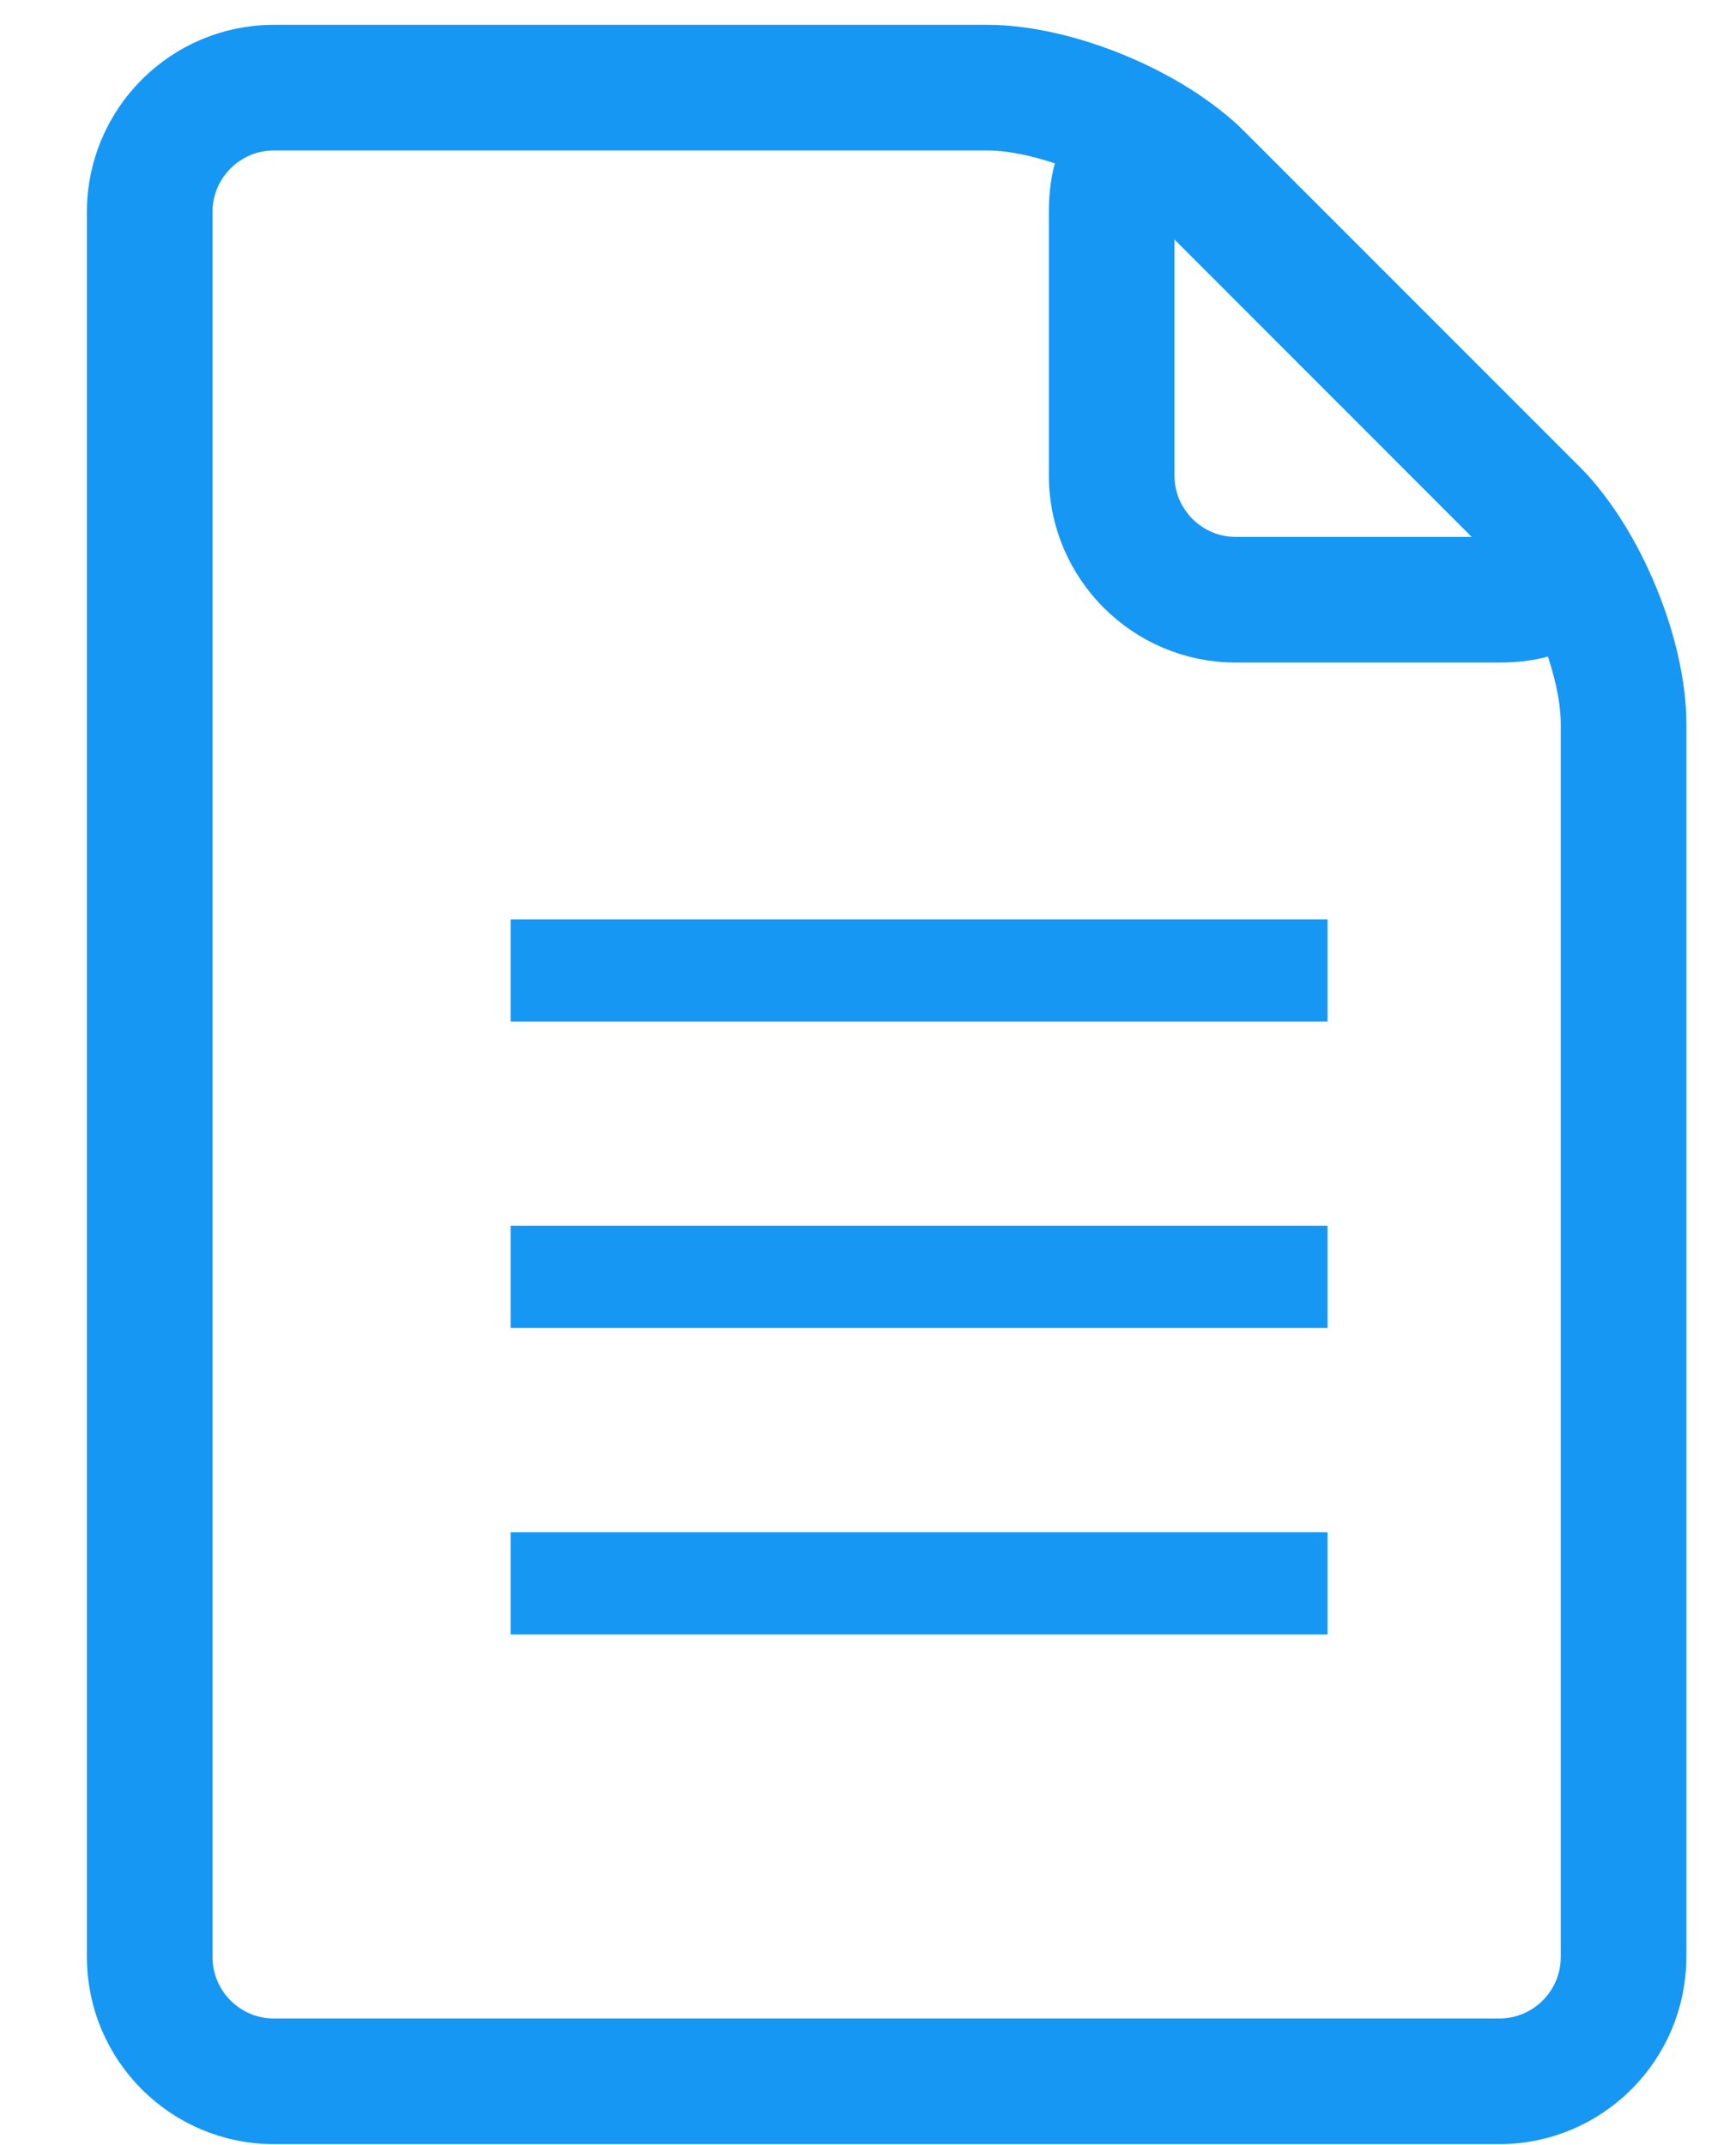 <?xml version="1.0" encoding="UTF-8"?>
<svg width="17px" height="21px" viewBox="0 0 17 21" version="1.1" xmlns="http://www.w3.org/2000/svg" xmlns:xlink="http://www.w3.org/1999/xlink">
    <!-- Generator: Sketch 49.1 (51147) - http://www.bohemiancoding.com/sketch -->
    <title>Group 7</title>
    <desc>Created with Sketch.</desc>
    <defs></defs>
    <g id="final-WF" stroke="none" stroke-width="1" fill="none" fill-rule="evenodd">
        <g id="003_resultado-busqueda" transform="translate(-955, -579)" stroke="#1697F3">
            <g id="Group-7" transform="translate(956, 576)">
                <g id="if_1-02_511559" fill="#1697F3" fill-rule="nonzero" stroke-width="0.5">
                    <path d="M13.682,23.74 L1.682,23.74 C0.81,23.74 0.101,23.03 0.101,22.158 L0.101,5.074 C0.101,4.203 0.81,3.493 1.682,3.493 L8.67,3.493 C9.436,3.493 10.462,3.918 11.004,4.46 L14.297,7.753 C14.839,8.295 15.264,9.32 15.264,10.087 L15.264,22.158 C15.263,23.03 14.554,23.74 13.682,23.74 Z M1.682,4.223 C1.213,4.223 0.831,4.605 0.831,5.074 L0.831,22.158 C0.831,22.628 1.213,23.01 1.682,23.01 L13.682,23.01 C14.152,23.01 14.534,22.628 14.534,22.158 L14.534,10.087 C14.534,9.52 14.182,8.67 13.78,8.269 L10.488,4.976 C10.087,4.575 9.237,4.223 8.669,4.223 L1.682,4.223 Z" id="Shape"></path>
                    <path d="M13.682,9.236 L11.102,9.236 C10.23,9.236 9.521,8.526 9.521,7.655 L9.521,5.074 C9.521,4.341 9.914,4.081 10.251,4.081 C10.5,4.081 10.753,4.209 11.004,4.46 L14.297,7.753 C14.755,8.212 14.7,8.579 14.626,8.758 C14.552,8.936 14.331,9.236 13.682,9.236 Z M10.285,4.823 C10.27,4.862 10.251,4.939 10.251,5.074 L10.251,7.655 C10.251,8.124 10.632,8.506 11.102,8.506 L13.682,8.506 C13.818,8.506 13.895,8.486 13.933,8.471 C13.917,8.433 13.876,8.365 13.78,8.269 L10.488,4.976 C10.392,4.88 10.323,4.84 10.285,4.823 Z" id="Shape"></path>
                </g>
                <path d="M4.5,12.5 L11.5,12.5" id="Line-2" stroke-linecap="square"></path>
                <path d="M4.5,15.5 L11.5,15.5" id="Line-2" stroke-linecap="square"></path>
                <path d="M4.5,18.5 L11.5,18.5" id="Line-2" stroke-linecap="square"></path>
            </g>
        </g>
    </g>
</svg>